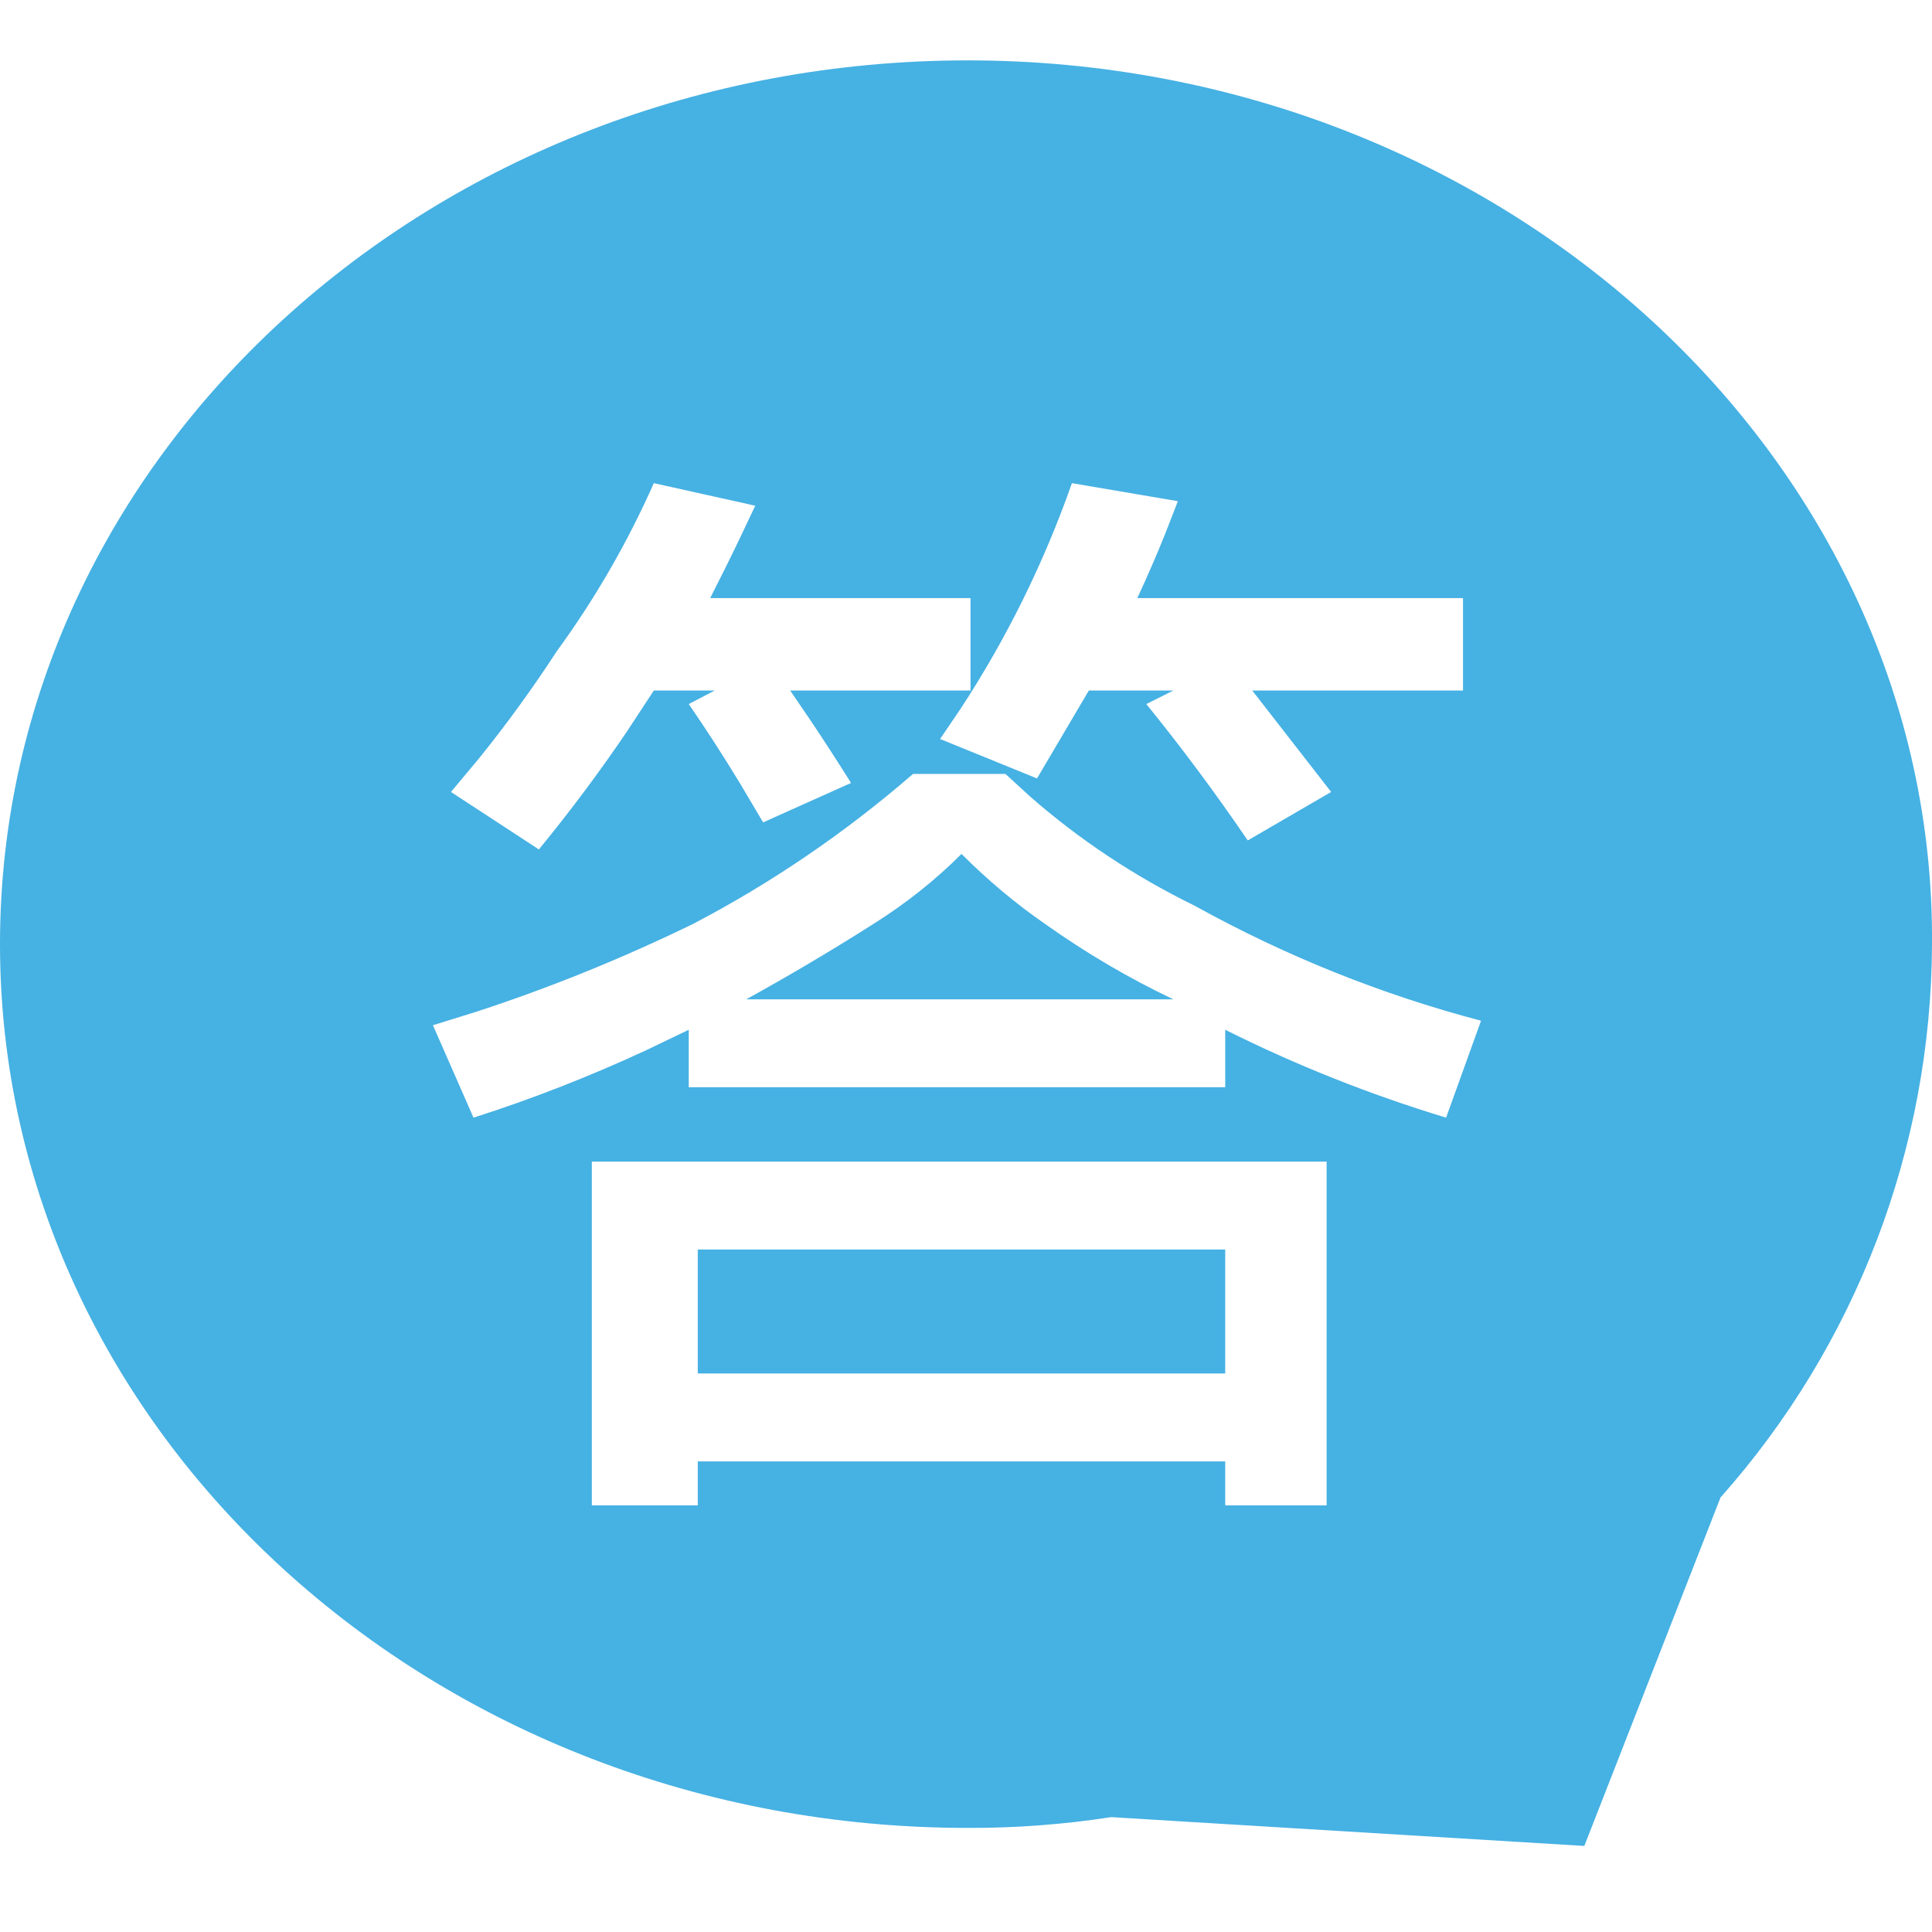 <?xml version="1.0" encoding="UTF-8"?>
<svg width="24px" height="24px" viewBox="0 0 24 24" version="1.1" xmlns="http://www.w3.org/2000/svg" xmlns:xlink="http://www.w3.org/1999/xlink">
    <title>ic/ic_answer</title>
    <defs>
        <path d="M12.022,0.75 C18.656,0.75 24.044,5.704 24,11.729 C23.991,14.263 23.057,16.708 21.373,18.602 L21.373,18.602 L19.681,22.931 L13.804,22.573 C13.215,22.664 12.619,22.709 12.022,22.707 C5.388,22.707 0,17.798 0,11.728 C0,5.659 5.388,0.75 12.022,0.75 Z M16.48,14.43 L7.352,14.43 L7.352,18.7 L8.668,18.7 L8.668,18.154 L15.22,18.154 L15.22,18.7 L16.48,18.7 L16.48,14.43 Z M15.22,15.522 L15.22,17.062 L8.668,17.062 L8.668,15.522 L15.22,15.522 Z M12.49,9.614 L11.342,9.614 C10.502,10.342 9.592,10.963 8.612,11.476 C7.733,11.904 6.838,12.267 5.927,12.565 L5.378,12.736 L5.882,13.884 C6.606,13.653 7.322,13.373 8.028,13.046 L8.556,12.792 L8.556,13.506 L15.22,13.506 L15.22,12.792 C16.097,13.231 17.012,13.595 17.964,13.884 L18.398,12.68 C17.157,12.353 15.971,11.877 14.842,11.252 C14.09,10.884 13.407,10.43 12.792,9.891 L12.49,9.614 Z M11.944,10.608 C12.271,10.935 12.616,11.224 12.98,11.476 C13.493,11.84 14.025,12.153 14.576,12.414 L9.27,12.414 C9.811,12.115 10.339,11.803 10.852,11.476 C11.253,11.224 11.617,10.935 11.944,10.608 Z M8.122,6.002 C7.795,6.739 7.394,7.435 6.918,8.088 C6.617,8.55 6.295,8.994 5.952,9.419 L5.602,9.838 L6.694,10.552 C7.079,10.083 7.443,9.596 7.786,9.09 L8.122,8.578 L8.878,8.578 L8.556,8.746 C8.774,9.063 8.983,9.387 9.184,9.717 L9.48,10.216 L10.572,9.726 C10.404,9.458 10.236,9.199 10.068,8.948 L9.816,8.578 L12.056,8.578 L12.056,7.43 L8.822,7.43 C8.946,7.187 9.071,6.936 9.195,6.677 L9.382,6.282 L8.122,6.002 Z M13.316,6.002 C12.965,6.998 12.503,7.934 11.93,8.809 L11.678,9.18 L12.882,9.67 L13.526,8.578 L14.576,8.578 L14.24,8.746 C14.679,9.287 15.099,9.852 15.5,10.44 L16.536,9.838 L15.556,8.578 L18.174,8.578 L18.174,7.43 L14.128,7.43 C14.252,7.162 14.369,6.895 14.476,6.627 L14.632,6.226 L13.316,6.002 Z" id="path-1"></path>
    </defs>
    <g id="ic/ic_answer" stroke="none" stroke-width="1" fill="none" fill-rule="evenodd">
        <mask id="mask-2" fill="white">
            <use xlink:href="#path-1"></use>
        </mask>
        <use id="形状结合" fill="#46B1E3" xlink:href="#path-1"></use>
    </g>
</svg>